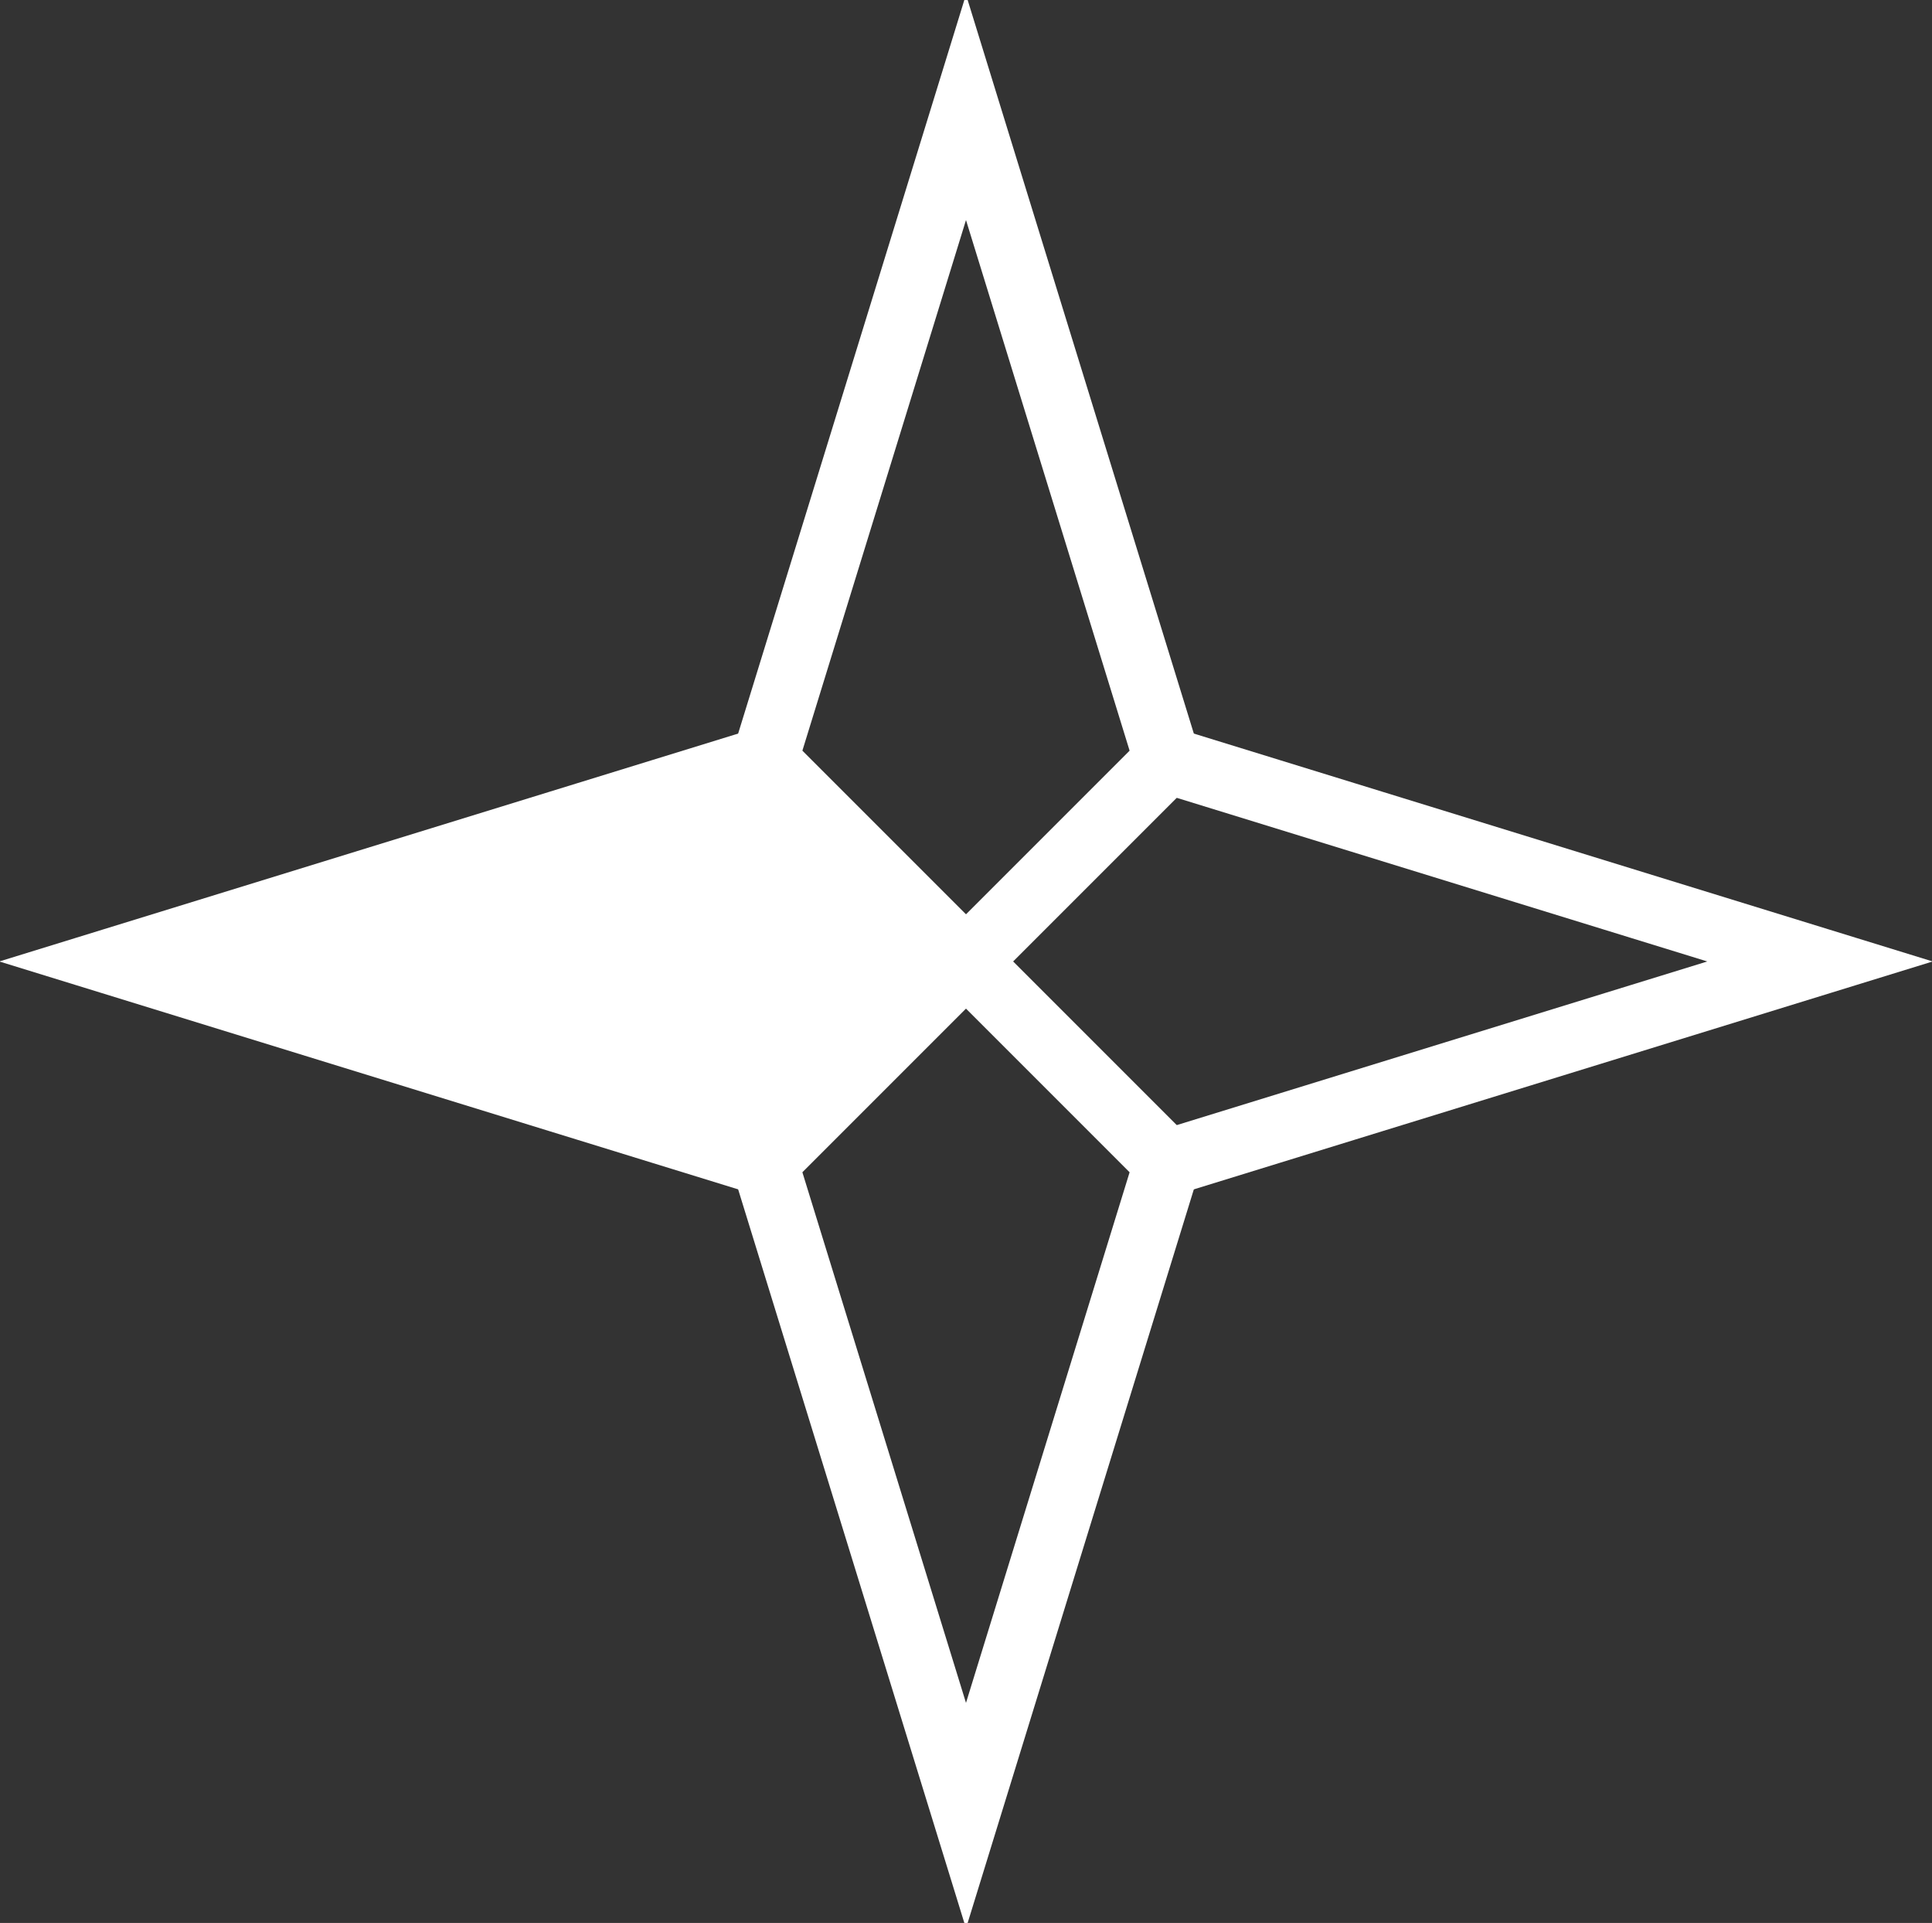 <?xml version="1.0" encoding="utf-8"?>
<!-- Generator: Adobe Illustrator 17.1.0, SVG Export Plug-In . SVG Version: 6.00 Build 0)  -->
<!DOCTYPE svg PUBLIC "-//W3C//DTD SVG 1.1//EN" "http://www.w3.org/Graphics/SVG/1.1/DTD/svg11.dtd">
<svg version="1.1" id="Layer_1" xmlns="http://www.w3.org/2000/svg" xmlns:xlink="http://www.w3.org/1999/xlink" x="0px" y="0px"
	 viewBox="0 0 203.607 202.623" enable-background="new 0 0 203.607 202.623" xml:space="preserve">
<rect x="0" y="0" width="203.607" height="202.623" fill="#333333" stroke="none"/>
<g>
	<path fill="none" d="M92.756,174.804c-36.499-4.571-64.737-35.714-64.737-73.452c0-37.821,28.362-69.018,64.977-73.482"/>
	<path fill="none" d="M175.587,109.93c-3.88,33.625-30.29,60.389-63.747,64.81"/>
	<path fill="none" d="M110.668,27.819c33.959,3.937,60.912,30.857,64.901,64.8"/>
</g>
<g>
	<polygon fill="#FFFFFF" stroke="#FFFFFF" stroke-width="7" stroke-miterlimit="10" points="80.59,80.098 11.803,101.311 
		80.59,122.525 101.803,101.311 	"/>
	<polygon fill="none" stroke="#FFFFFF" stroke-width="7" stroke-miterlimit="10" points="80.59,122.525 101.803,191.311 
		123.016,122.525 101.803,101.311 	"/>
	<polygon fill="none" stroke="#FFFFFF" stroke-width="7" stroke-miterlimit="10" points="123.016,122.525 191.803,101.311 
		123.016,80.098 101.803,101.311 	"/>
	<polygon fill="none" stroke="#FFFFFF" stroke-width="7" stroke-miterlimit="10" points="80.59,80.098 101.803,101.311 
		123.016,80.098 101.803,11.311 	"/>
</g>
</svg>
